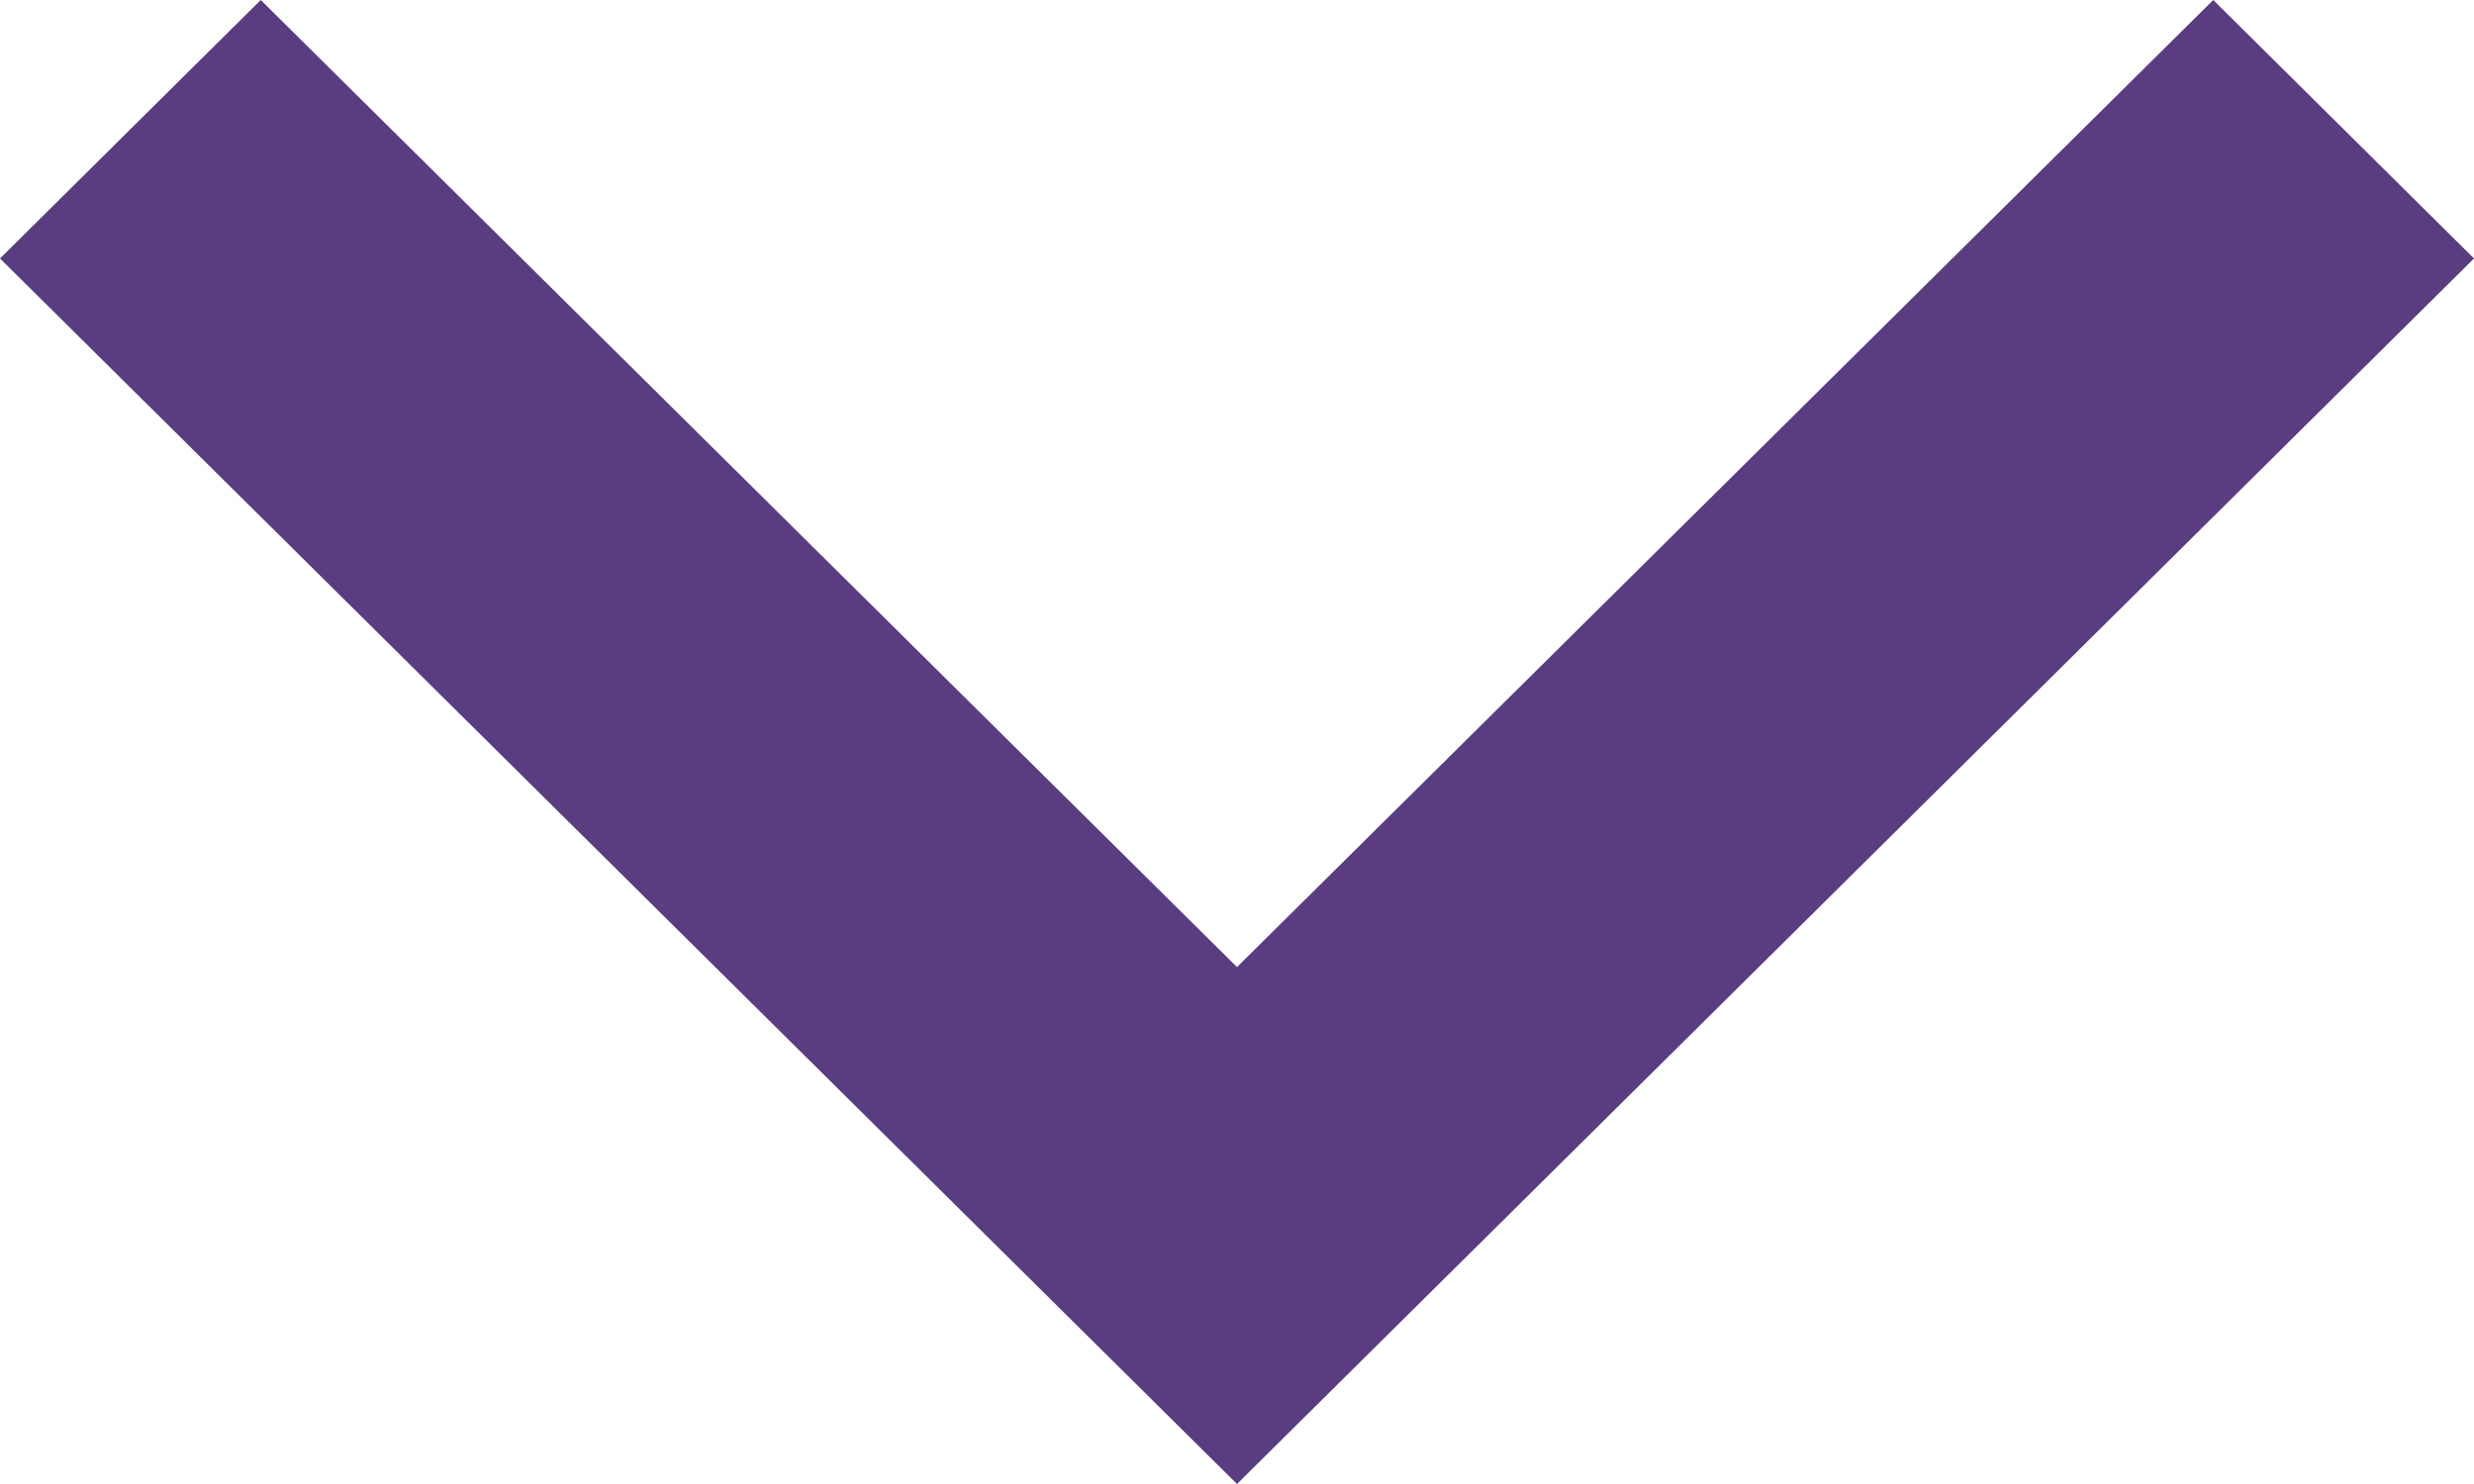 <svg width="10" height="6" viewBox="0 0 10 6" fill="none" xmlns="http://www.w3.org/2000/svg">
<path fill-rule="evenodd" clip-rule="evenodd" d="M8.946 0L10 1.045L5 6L0 1.045L1.054 0L5 3.91L8.946 0Z" fill="#5A3C81"/>
</svg>
